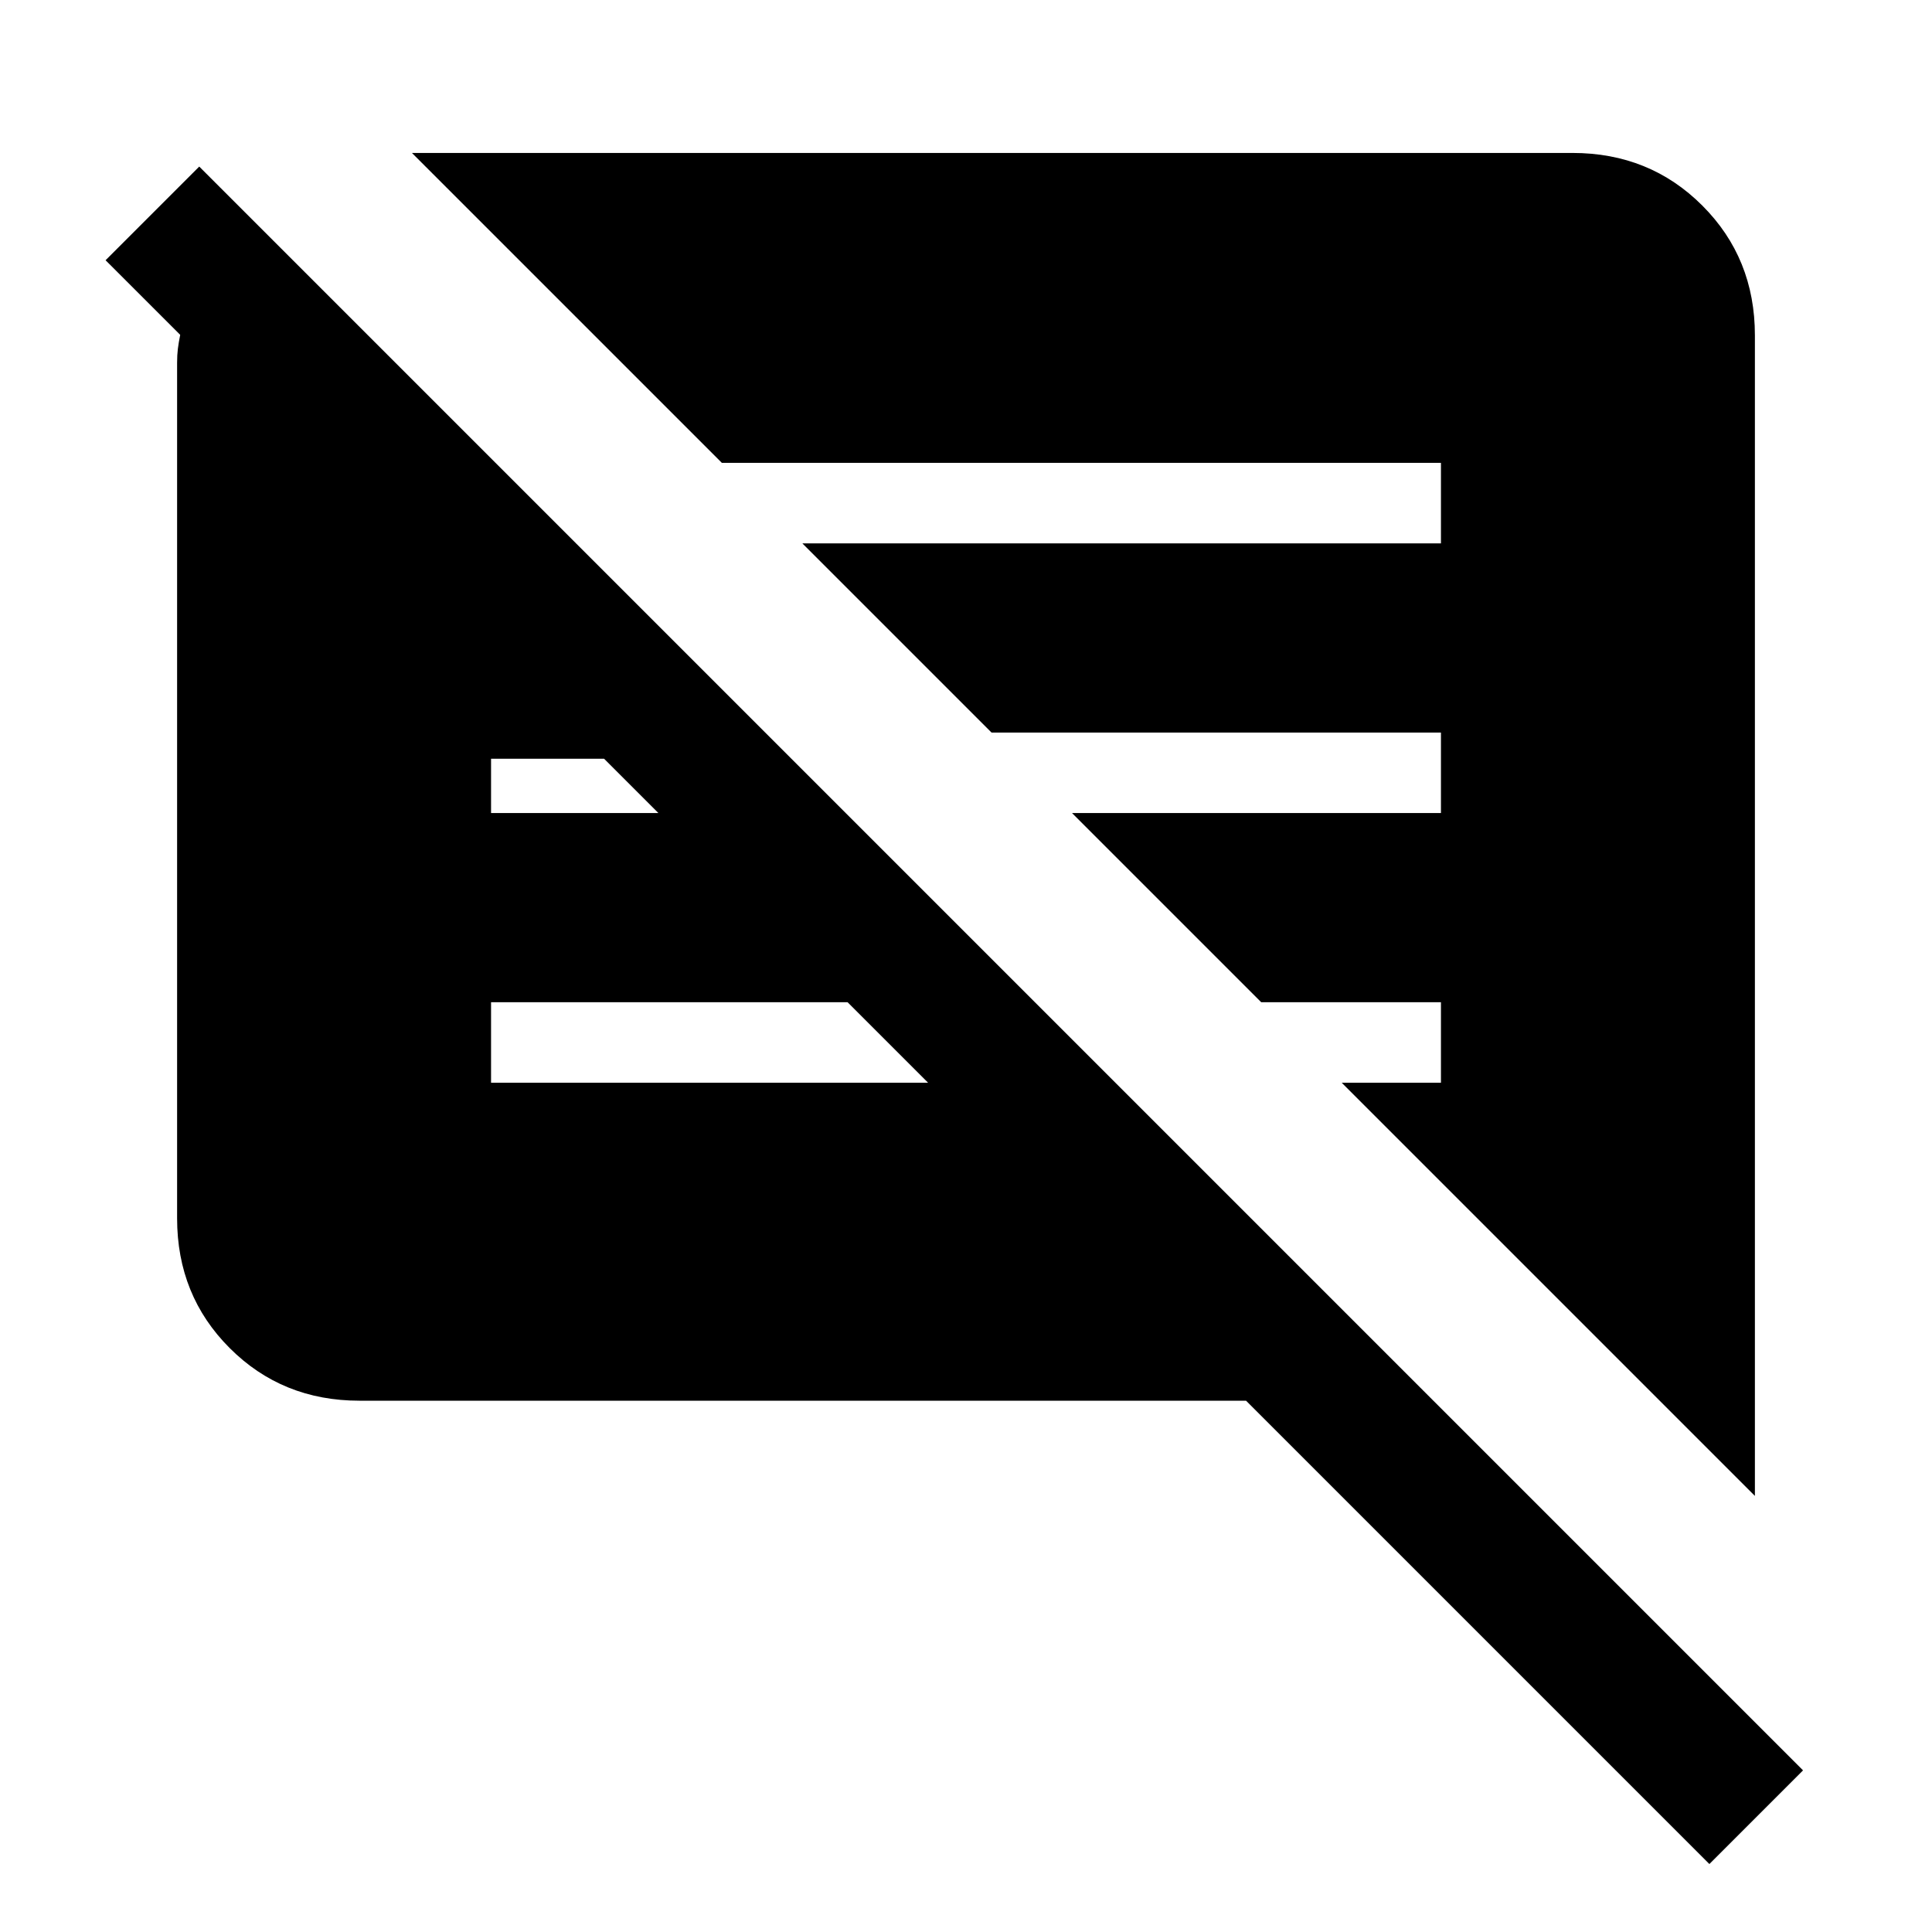 <svg xmlns="http://www.w3.org/2000/svg" height="24" viewBox="0 -960 960 960" width="24"><path d="M849.38-33.77 619.15-264H178.62q-38.35 0-64.48-26.14Q88-316.27 88-354.62v-425.15q0-3.85.38-6.92.39-3.08 1.16-6.93l-37.08-37.07L99-877.23 895.92-80.31l-46.54 46.54ZM872-216.69 666.69-422H716v-40h-89.31l-94-94H716v-40H492.69l-94-94H716v-40H358.69l-154-154h576.69q38.35 0 64.48 26.14Q872-831.73 872-793.38v576.69ZM244-422h217.15l-40-40H244v40Zm0-134h83.15l-27-27H244v27Z"/></svg>
